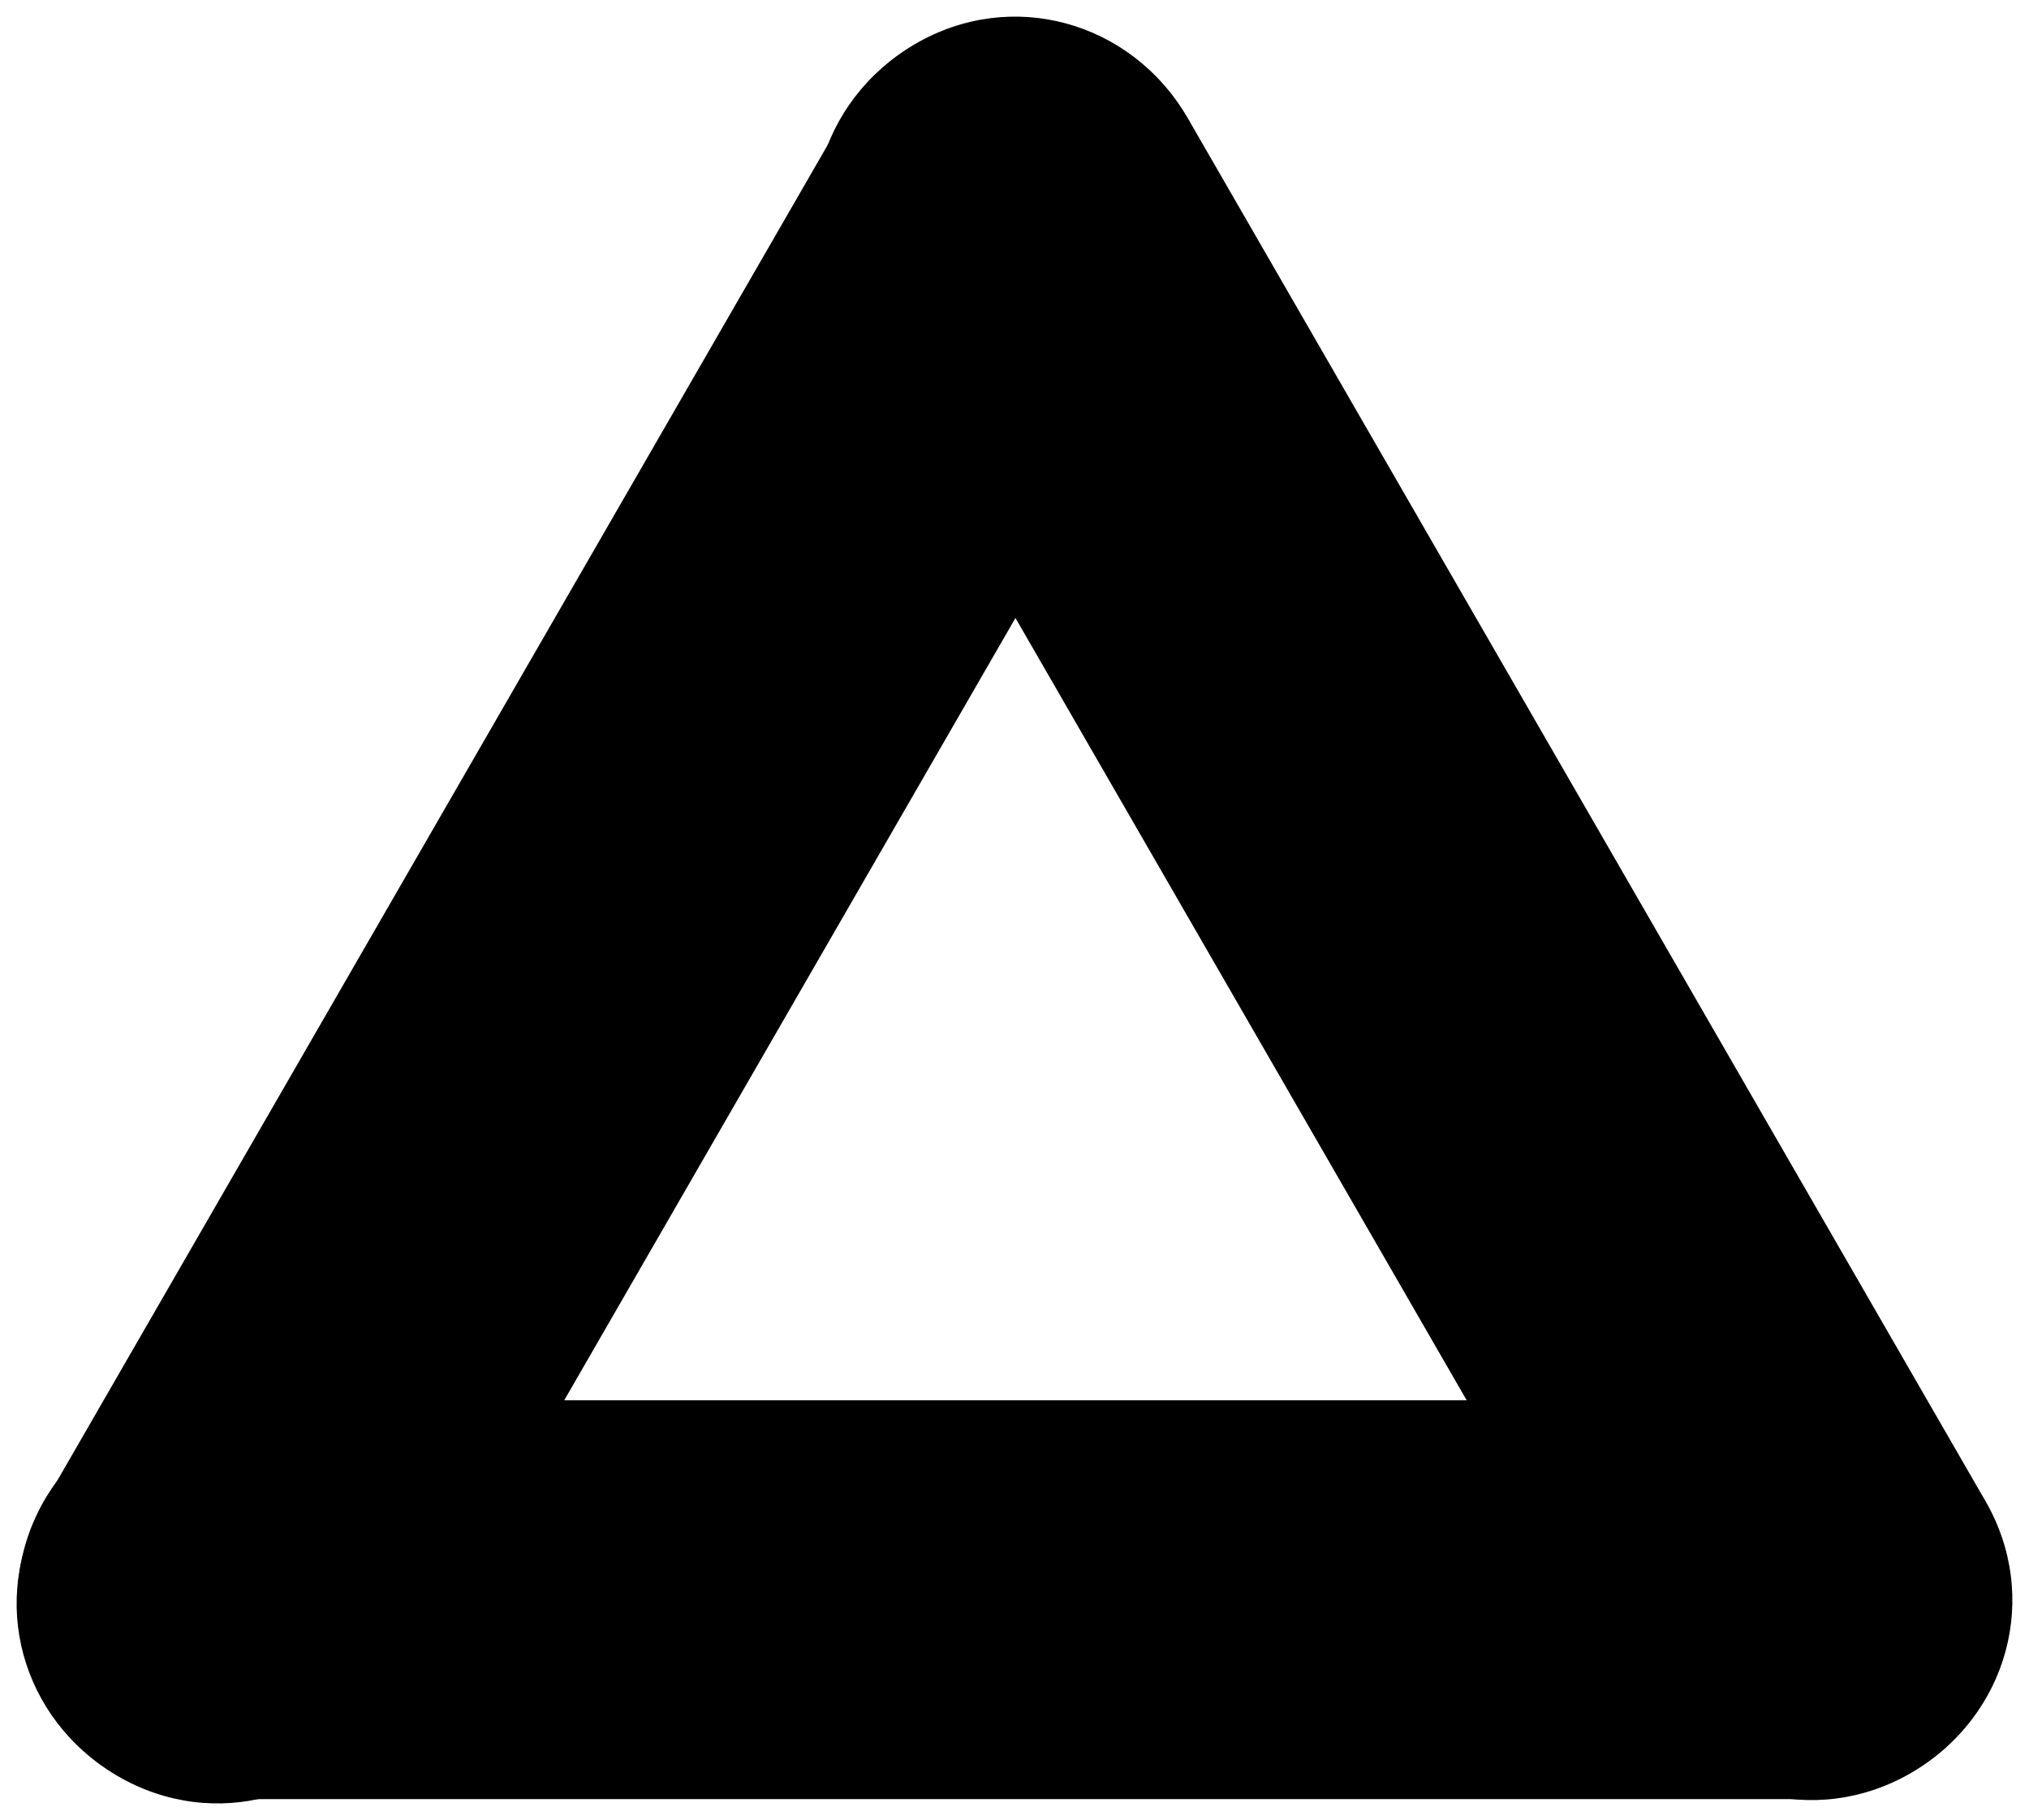 <svg viewBox="0 0 61.06 54.76">
    <g className='stroke-slate-700 stroke-'>
        <path d="M54.53,54.13H6.53c-3.3,0-6-2.7-6-6H.53c0-3.3,2.7-6,6-6H54.53c3.3,0,6,2.7,6,6h0c0,3.3-2.7,6-6,6Z" />
        <path d="M49.33,51.13L25.33,9.53c-1.7-2.9-.7-6.5,2.2-8.2h0c2.9-1.7,6.5-.7,8.2,2.2l24,41.6c1.7,2.9,.7,6.5-2.2,8.2h0c-2.9,1.7-6.5,.7-8.2-2.2Z" />
        <path d="M35.73,9.63L11.73,51.23c-1.7,2.9-5.3,3.9-8.2,2.2h0c-2.9-1.7-3.9-5.3-2.2-8.2L25.33,3.63c1.7-2.9,5.3-3.9,8.2-2.2h0c2.9,1.6,3.9,5.3,2.2,8.2Z" />
    </g>
</svg>
